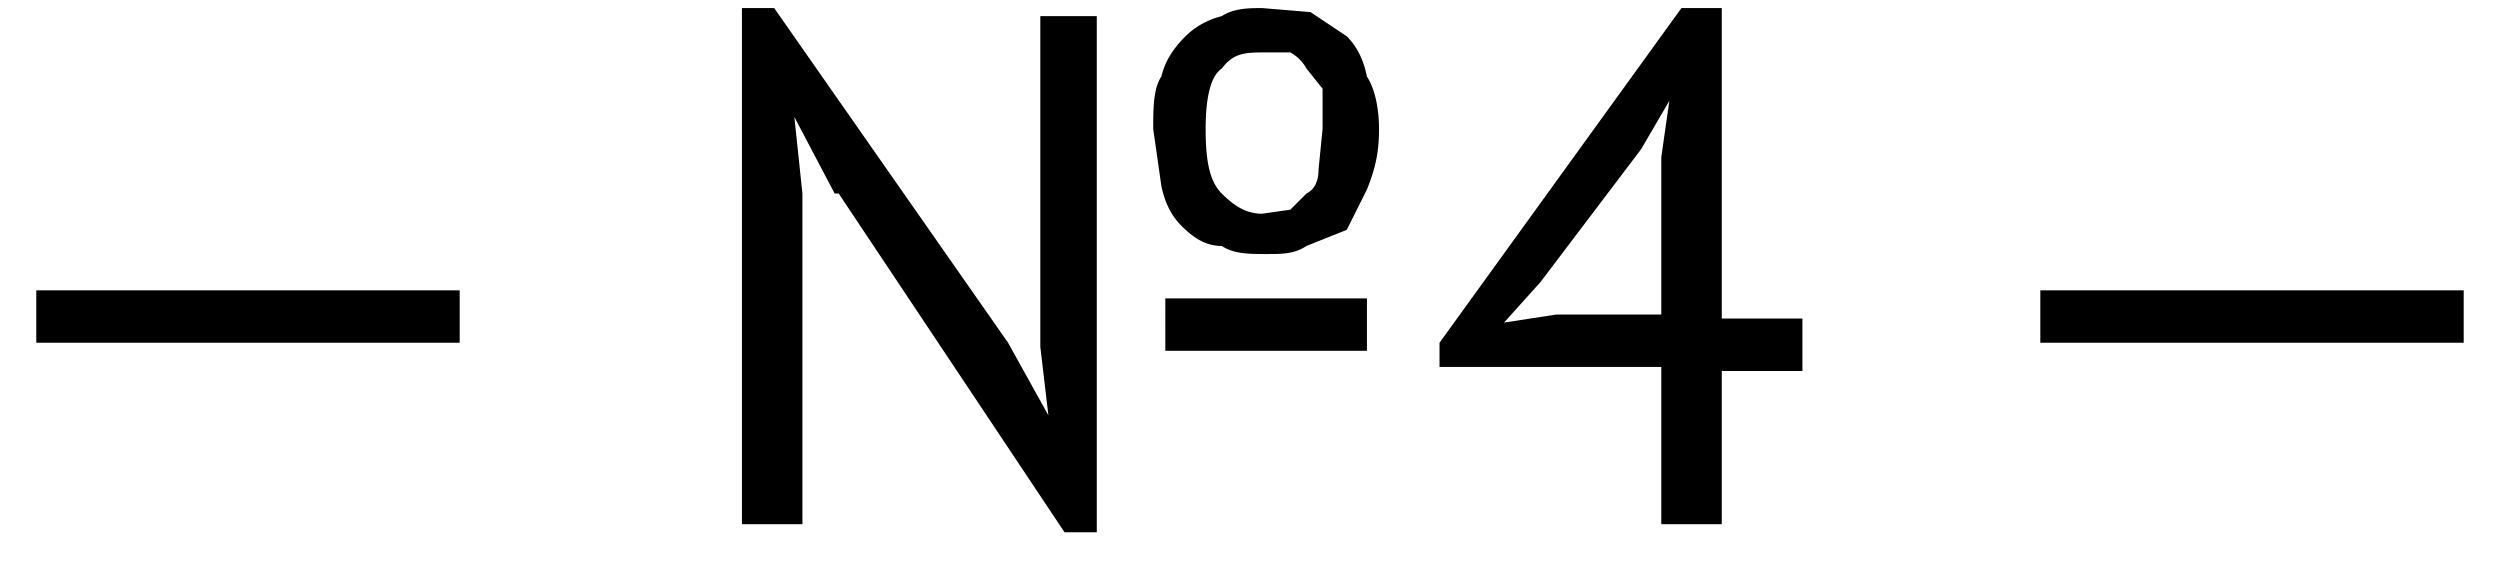 <svg width="62" height="14" fill="none" xmlns="http://www.w3.org/2000/svg"><path d="M.9 7.2h10.5v1.3H.9V7.2Zm28 .2h5v1.3h-5V7.4Zm-8.2-2.6-1-1.9.2 1.9V13h-1.5V.2h.8L25 8.5l1 1.8-.2-1.7V.4h1.4v12.8h-.8l-5.6-8.4Zm7.9-1.6c0-.5 0-1 .2-1.3.1-.4.3-.7.6-1 .2-.2.5-.4.9-.5.3-.2.7-.2 1-.2l1.2.1.9.6c.2.2.4.5.5 1 .2.3.3.8.3 1.3 0 .6-.1 1-.3 1.5l-.5 1-1 .4c-.3.2-.6.2-1 .2s-.8 0-1.1-.2c-.4 0-.7-.2-1-.5-.2-.2-.4-.5-.5-1l-.2-1.4Zm1.3 0c0 .8.1 1.3.4 1.6.3.3.6.5 1 .5l.7-.1.4-.4c.2-.1.3-.3.3-.6l.1-1v-1l-.4-.5a1 1 0 0 0-.4-.4h-.6c-.5 0-.8 0-1.1.4-.3.2-.4.8-.4 1.5Zm14.8 6h-2V13h-1.5V9.1h-5.5v-.6l6-8.3h1v7.7h2V9Zm-3.5-5.3.2-1.4-.7 1.2L38.2 7l-.9 1 1.3-.2h2.6v-4Zm9.4 3.3h10.5v1.3H50.6V7.2Z" fill="#000"/></svg>